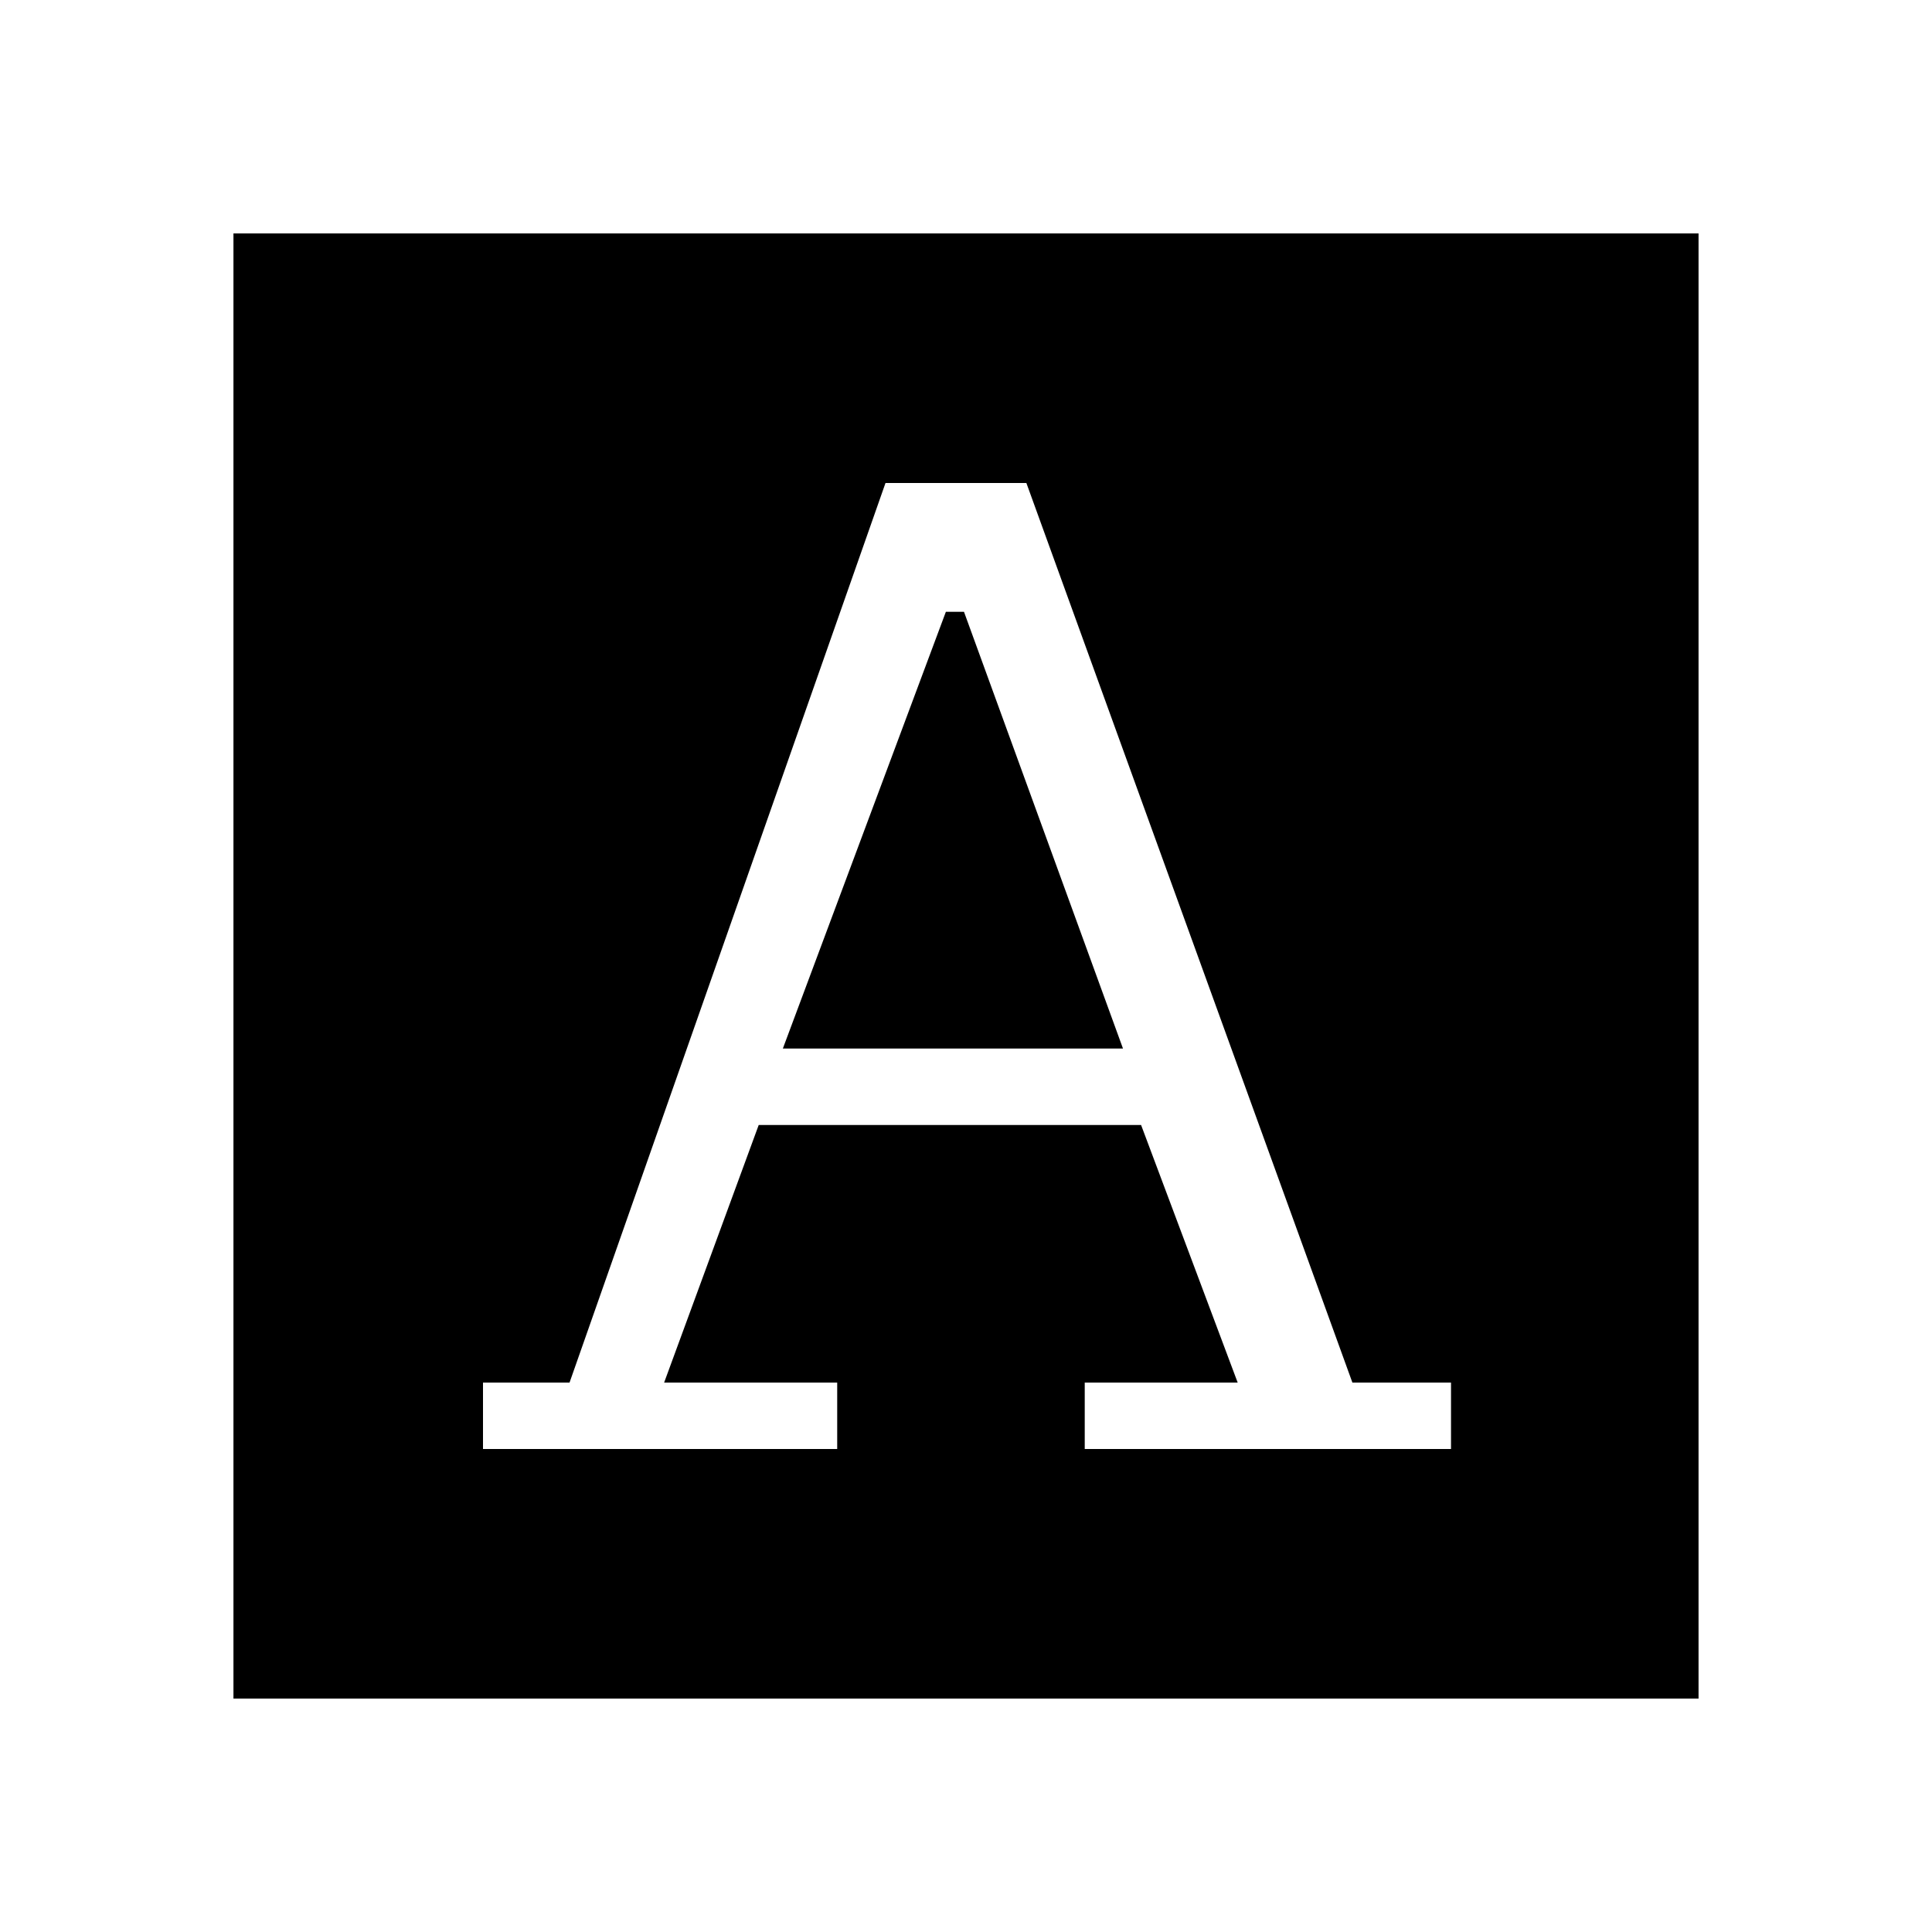 <svg xmlns="http://www.w3.org/2000/svg" height="20" viewBox="0 -960 960 960" width="20"><path d="M240-240h176v-33h-86l47-128h190l48 128h-76v33h182v-33h-49L510-720h-70L283-273h-43v33Zm149-199 81-217h9l79 217H389ZM116-116v-728h728v728H116Z"/></svg>